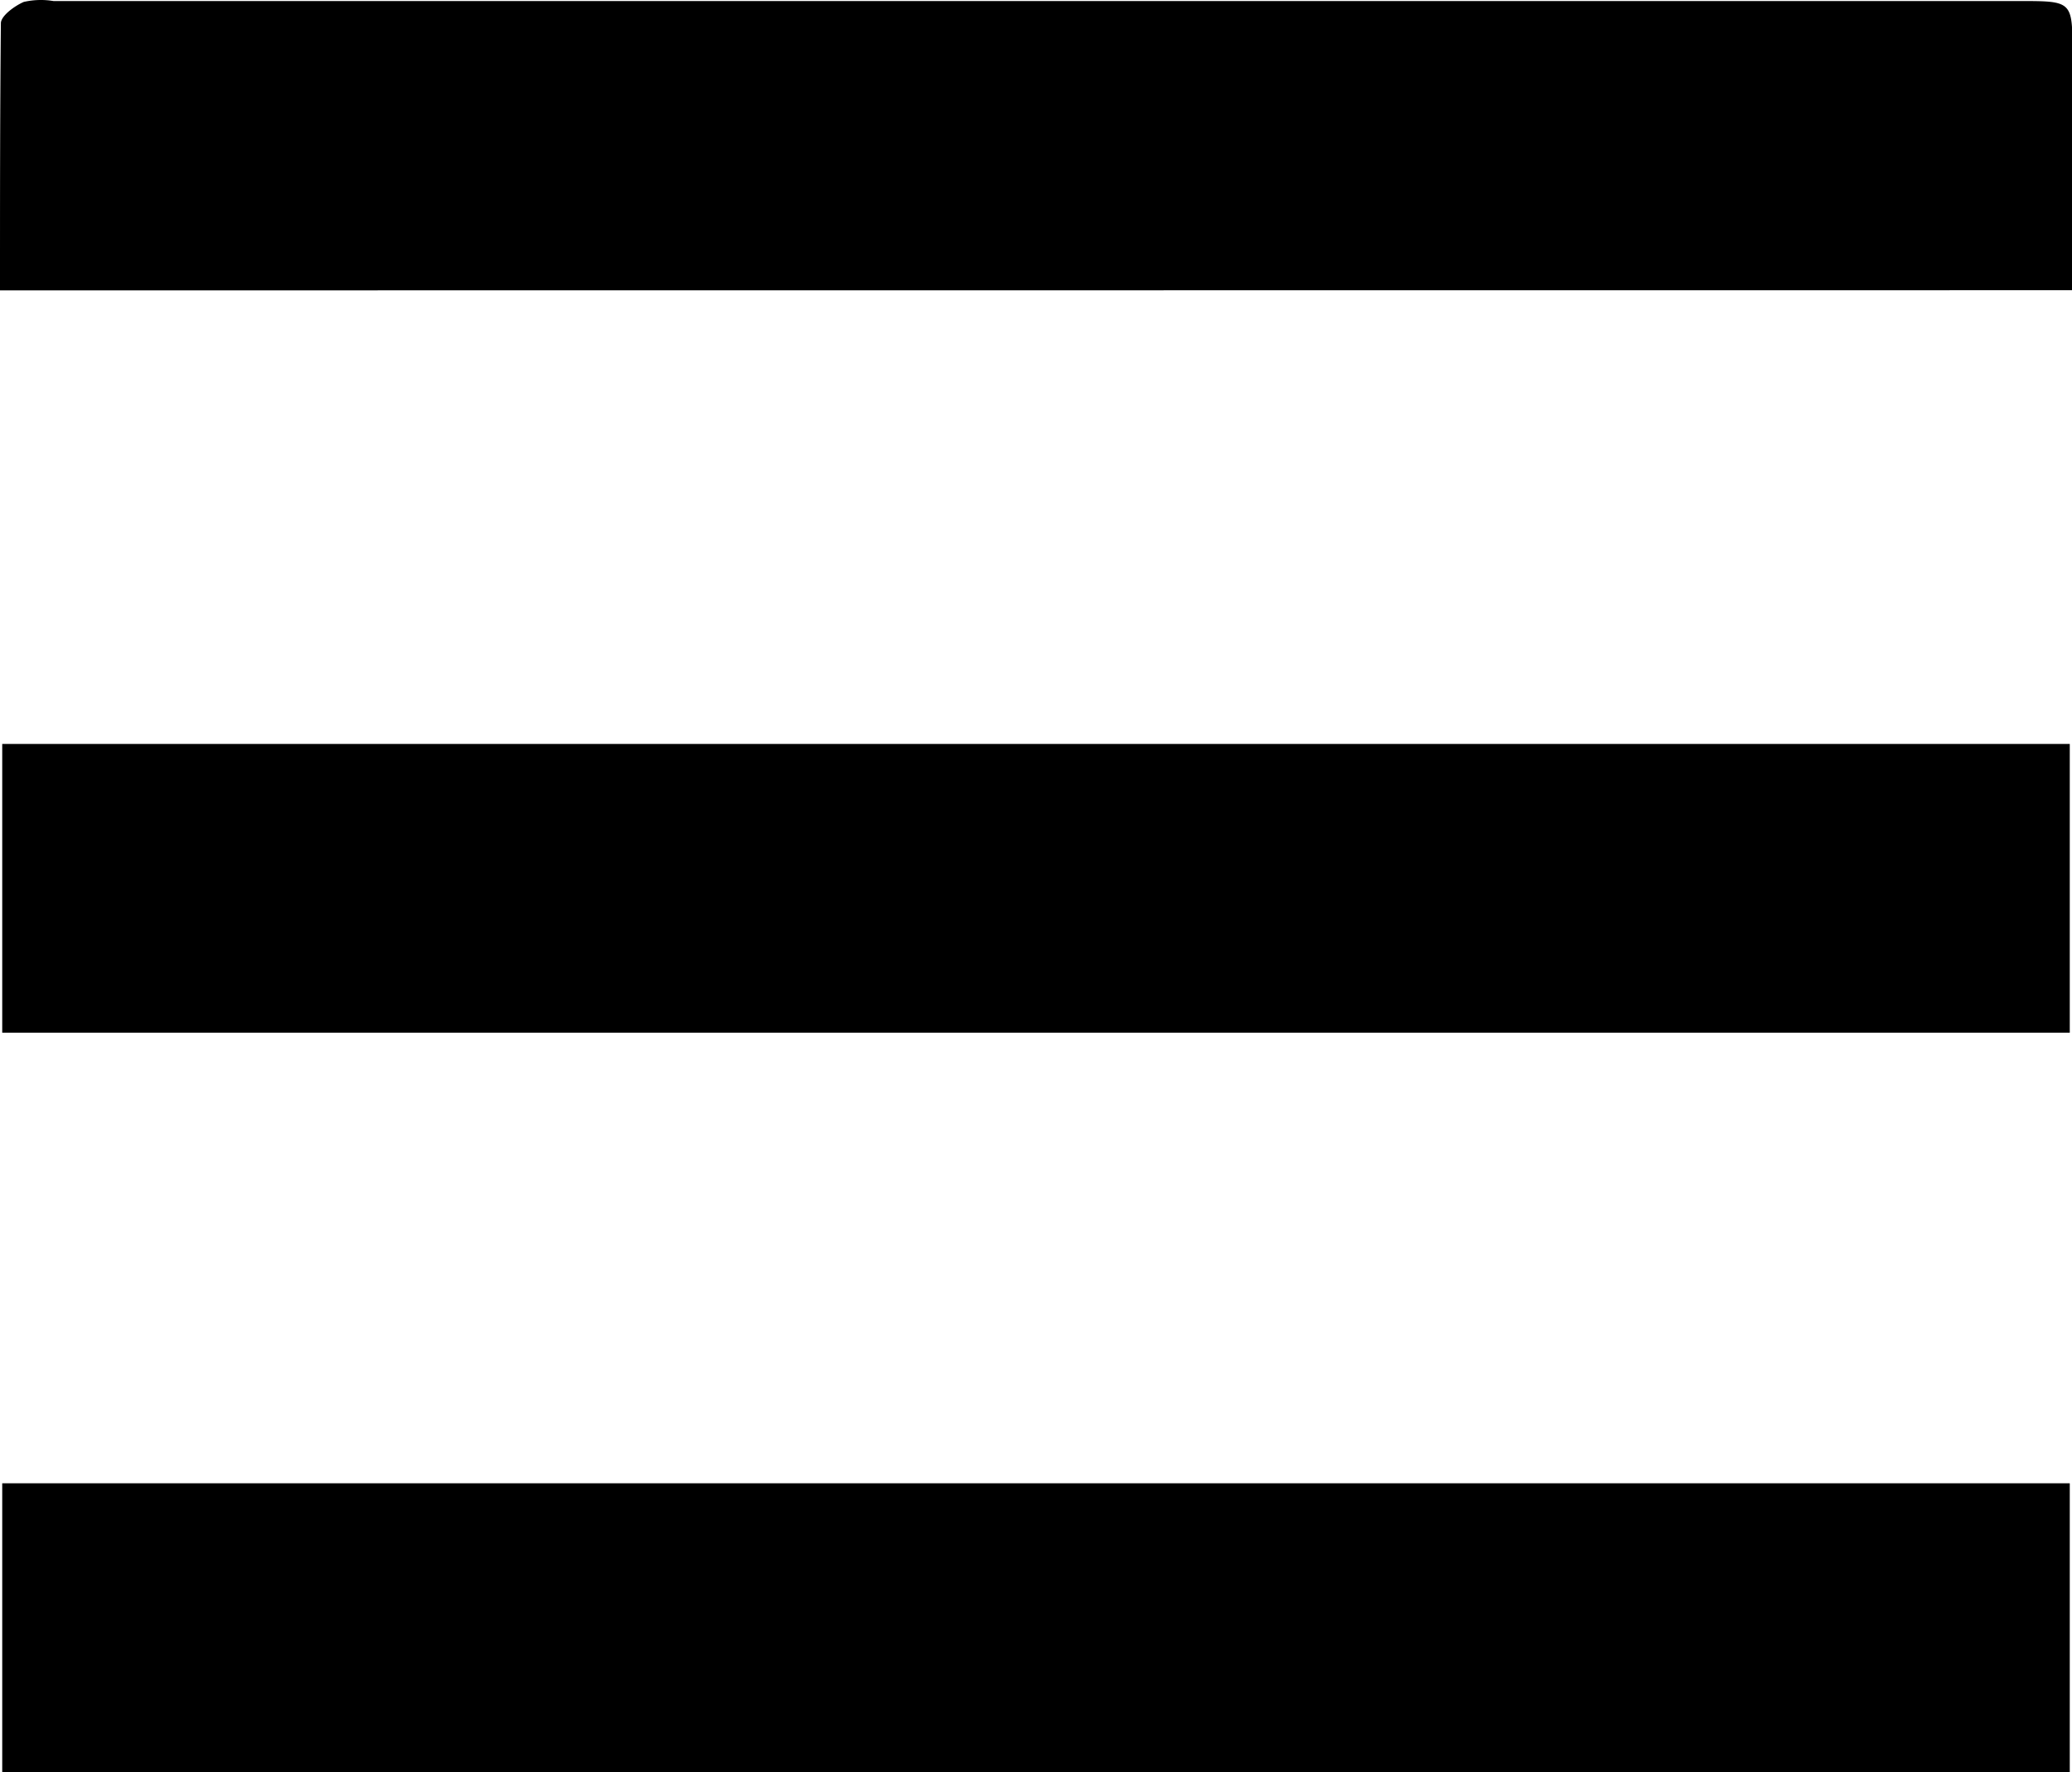 <svg xmlns="http://www.w3.org/2000/svg" viewBox="0 0 139.51 119.32"><g id="Capa_2" data-name="Capa 2"><g id="Capa_1-2" data-name="Capa 1"><g id="lmbLu2.tif"><path d="M139.36,69.53H.15V50.09H139.36Z"/><path d="M.15,119.32V99.87H139.36v19.45Z"/><path d="M0,19.55c0-6.09,0-12,.06-18C.08,1.05,1,.39,1.6.13a5.16,5.16,0,0,1,2-.06q66.2,0,132.38,0c3.56,0,3.56,0,3.56,3.47v16Z"/></g></g></g></svg>